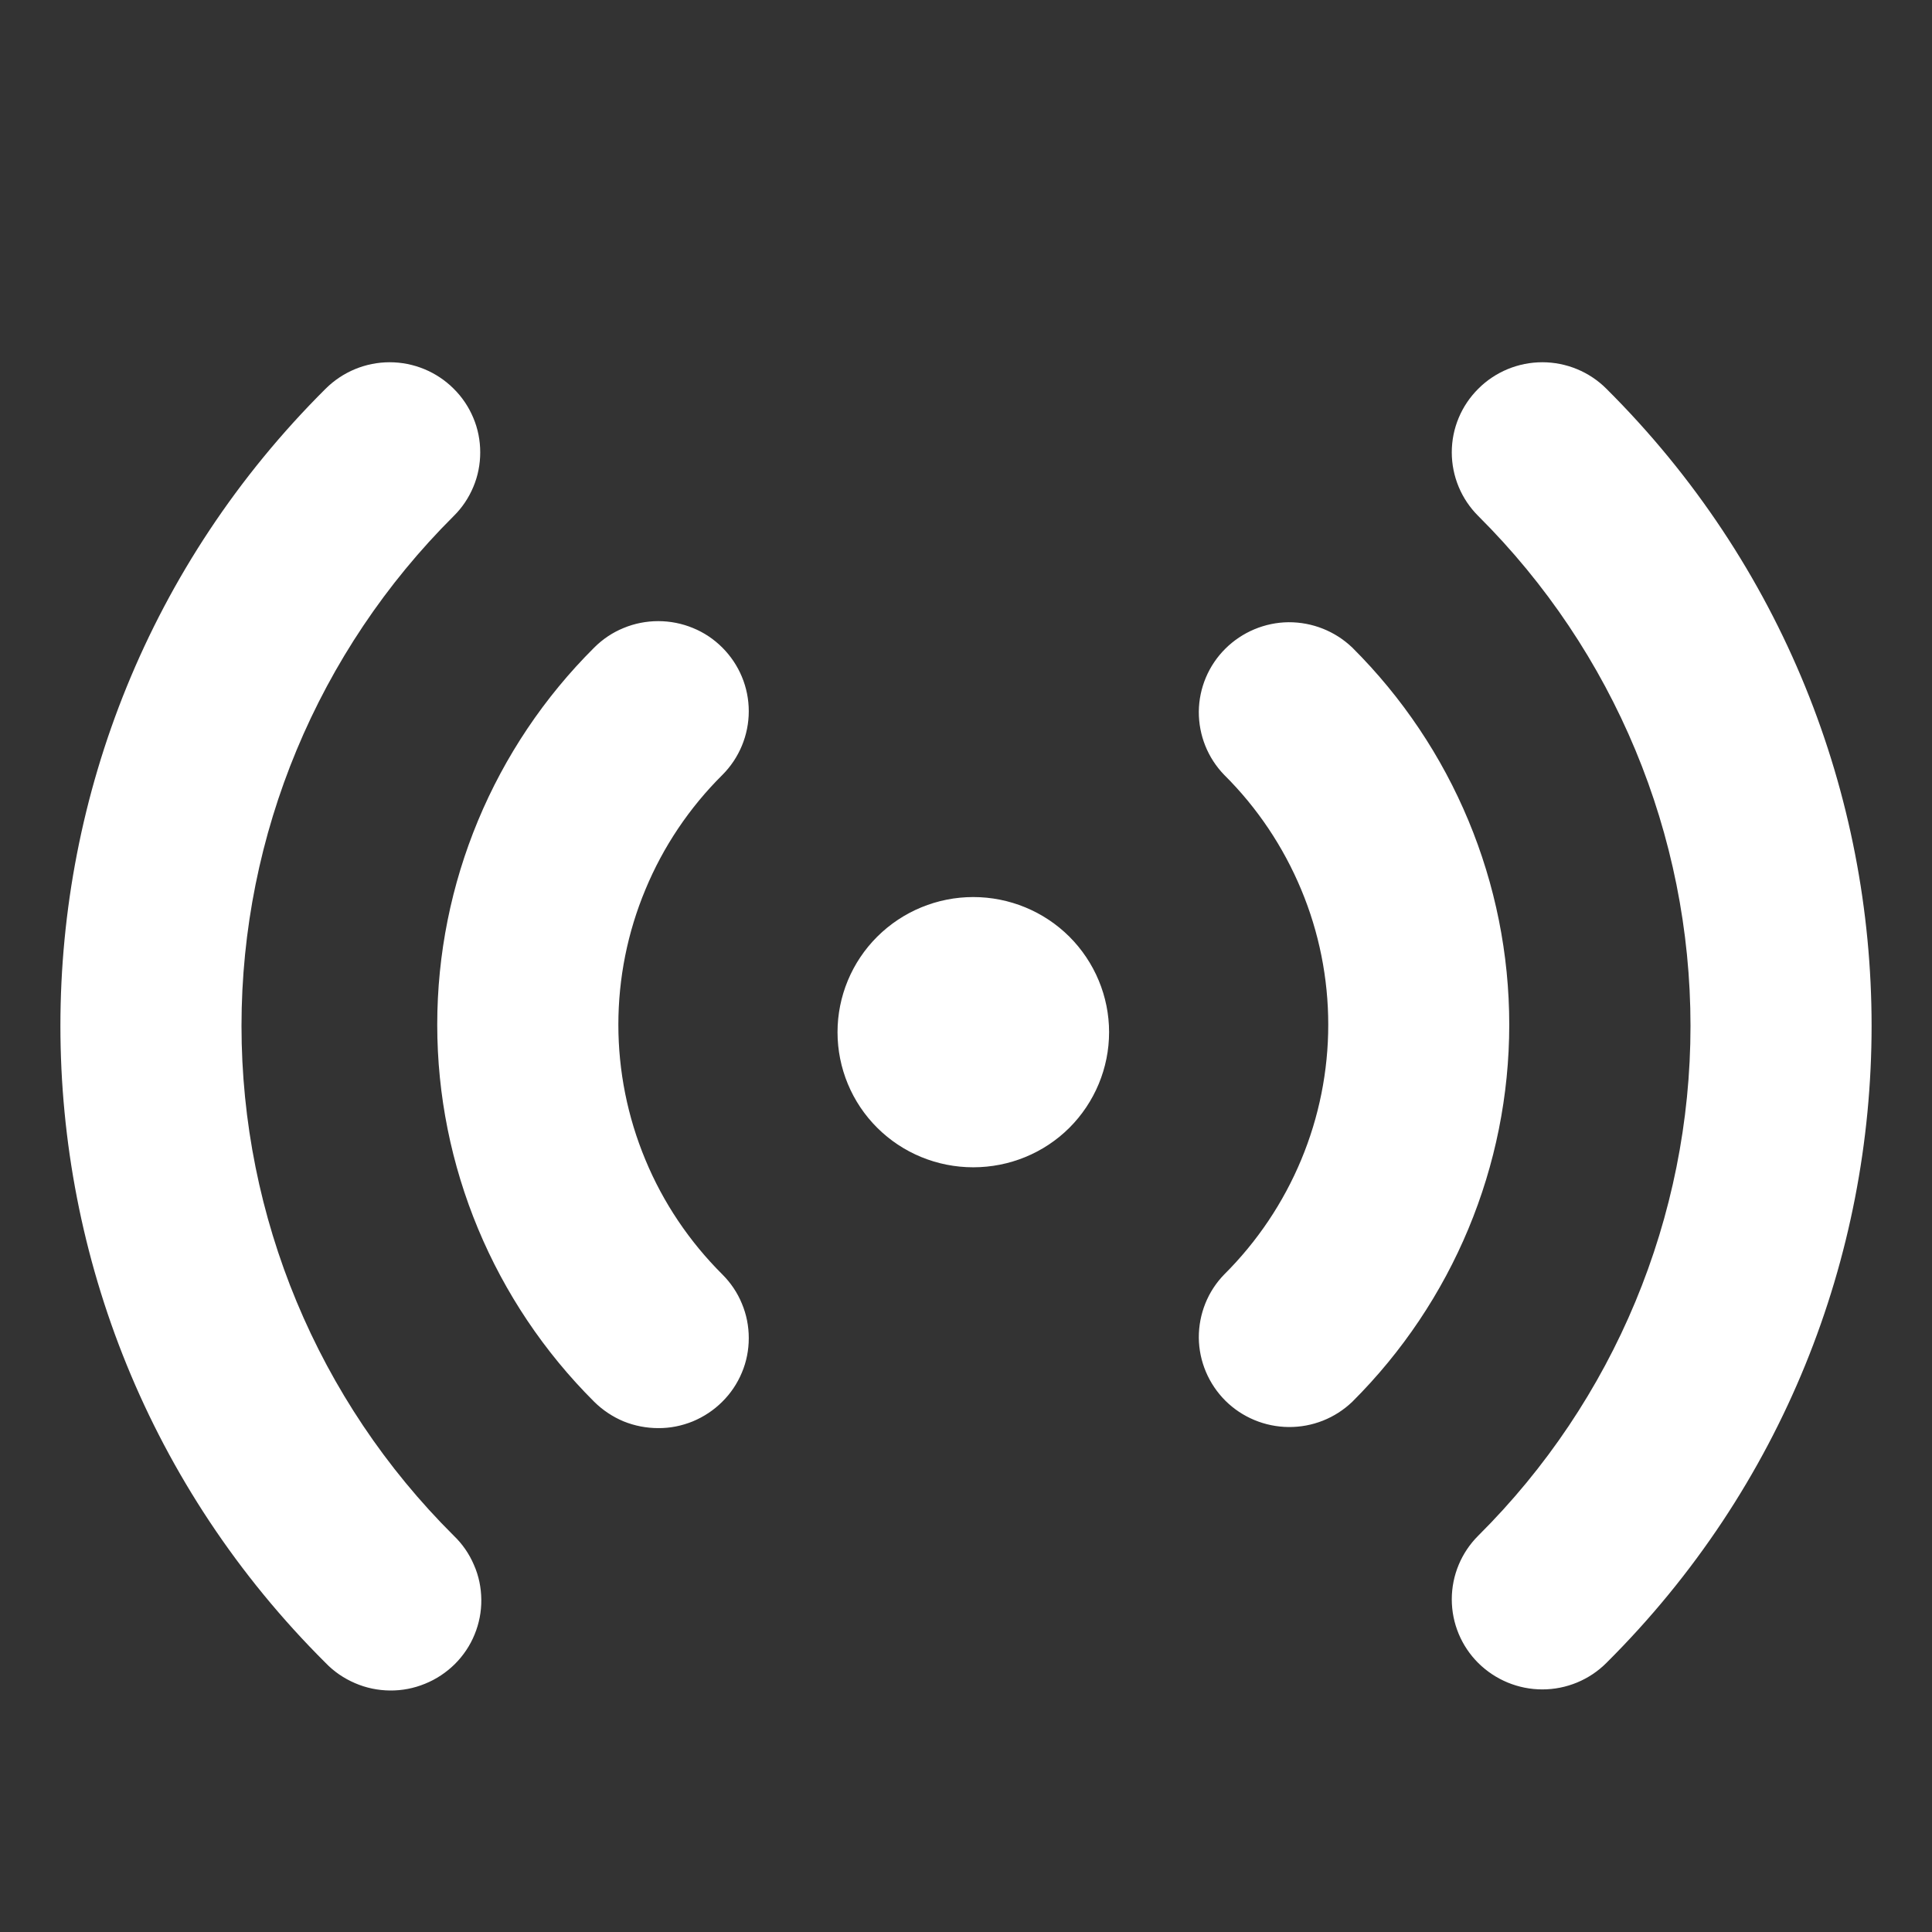 <svg width="16" height="16" viewBox="0 0 16 16" fill="none" xmlns="http://www.w3.org/2000/svg">
<rect x="0" y="0" width="16" height="16" fill="#333333" stroke="none"/>
<path d="M3.757 3.219C3.827 3.288 3.882 3.37 3.92 3.461C3.958 3.551 3.977 3.648 3.977 3.746C3.977 3.845 3.958 3.942 3.92 4.032C3.882 4.123 3.827 4.205 3.757 4.274C2.632 5.394 2 6.912 2 8.496C2 10.079 2.632 11.598 3.757 12.717C3.829 12.786 3.886 12.868 3.925 12.96C3.965 13.05 3.985 13.148 3.986 13.248C3.987 13.347 3.968 13.445 3.93 13.537C3.893 13.628 3.837 13.711 3.767 13.781C3.696 13.851 3.612 13.907 3.52 13.944C3.428 13.982 3.329 14.001 3.23 14C3.13 13.999 3.032 13.979 2.94 13.939C2.849 13.9 2.766 13.844 2.697 13.772C-0.232 10.858 -0.232 6.133 2.697 3.219C2.838 3.079 3.028 3 3.227 3C3.426 3 3.617 3.079 3.757 3.219ZM13.303 3.219C16.232 6.133 16.232 10.858 13.303 13.772C13.163 13.912 12.972 13.991 12.773 13.991C12.574 13.991 12.384 13.912 12.243 13.773C12.102 13.633 12.023 13.443 12.023 13.245C12.023 13.047 12.102 12.857 12.243 12.717C13.368 11.598 14 10.079 14 8.496C14 6.912 13.368 5.394 12.243 4.274C12.102 4.134 12.023 3.944 12.023 3.746C12.023 3.548 12.102 3.359 12.243 3.219C12.383 3.079 12.574 3 12.773 3C12.972 3 13.163 3.079 13.303 3.219ZM5.982 5.363C6.122 5.503 6.201 5.692 6.201 5.89C6.201 6.088 6.122 6.278 5.982 6.418C5.709 6.689 5.492 7.012 5.345 7.367C5.197 7.721 5.121 8.102 5.121 8.486C5.121 8.87 5.197 9.25 5.345 9.605C5.492 9.96 5.709 10.282 5.982 10.554C6.051 10.623 6.107 10.705 6.144 10.796C6.182 10.886 6.201 10.983 6.201 11.082C6.201 11.18 6.182 11.277 6.144 11.367C6.106 11.458 6.051 11.54 5.981 11.609C5.912 11.678 5.829 11.733 5.738 11.771C5.647 11.808 5.55 11.828 5.451 11.827C5.353 11.827 5.255 11.808 5.164 11.771C5.073 11.733 4.991 11.678 4.921 11.609C4.089 10.78 3.621 9.657 3.621 8.486C3.621 7.314 4.089 6.191 4.921 5.363C4.991 5.293 5.073 5.238 5.164 5.201C5.255 5.163 5.353 5.144 5.451 5.144C5.55 5.144 5.647 5.163 5.739 5.201C5.83 5.238 5.912 5.293 5.982 5.363ZM11.199 5.363C12.031 6.191 12.499 7.314 12.499 8.486C12.499 9.657 12.031 10.78 11.199 11.609C11.057 11.745 10.868 11.82 10.671 11.818C10.475 11.816 10.287 11.738 10.148 11.6C10.009 11.461 9.93 11.274 9.928 11.079C9.927 10.883 10.002 10.694 10.139 10.554C10.412 10.282 10.628 9.96 10.776 9.605C10.924 9.25 11 8.87 11 8.486C11 8.102 10.924 7.721 10.776 7.367C10.628 7.012 10.412 6.689 10.139 6.418C10.002 6.277 9.927 6.089 9.928 5.893C9.93 5.697 10.009 5.51 10.148 5.372C10.287 5.234 10.475 5.155 10.671 5.153C10.868 5.152 11.057 5.227 11.199 5.363ZM8.06 7.429C8.359 7.429 8.645 7.547 8.856 7.757C9.066 7.967 9.185 8.252 9.185 8.548C9.185 8.845 9.066 9.13 8.856 9.34C8.645 9.55 8.359 9.667 8.06 9.667C7.762 9.667 7.476 9.55 7.265 9.34C7.054 9.13 6.936 8.845 6.936 8.548C6.936 8.252 7.054 7.967 7.265 7.757C7.476 7.547 7.762 7.429 8.06 7.429Z" fill="white"/>
</svg>
